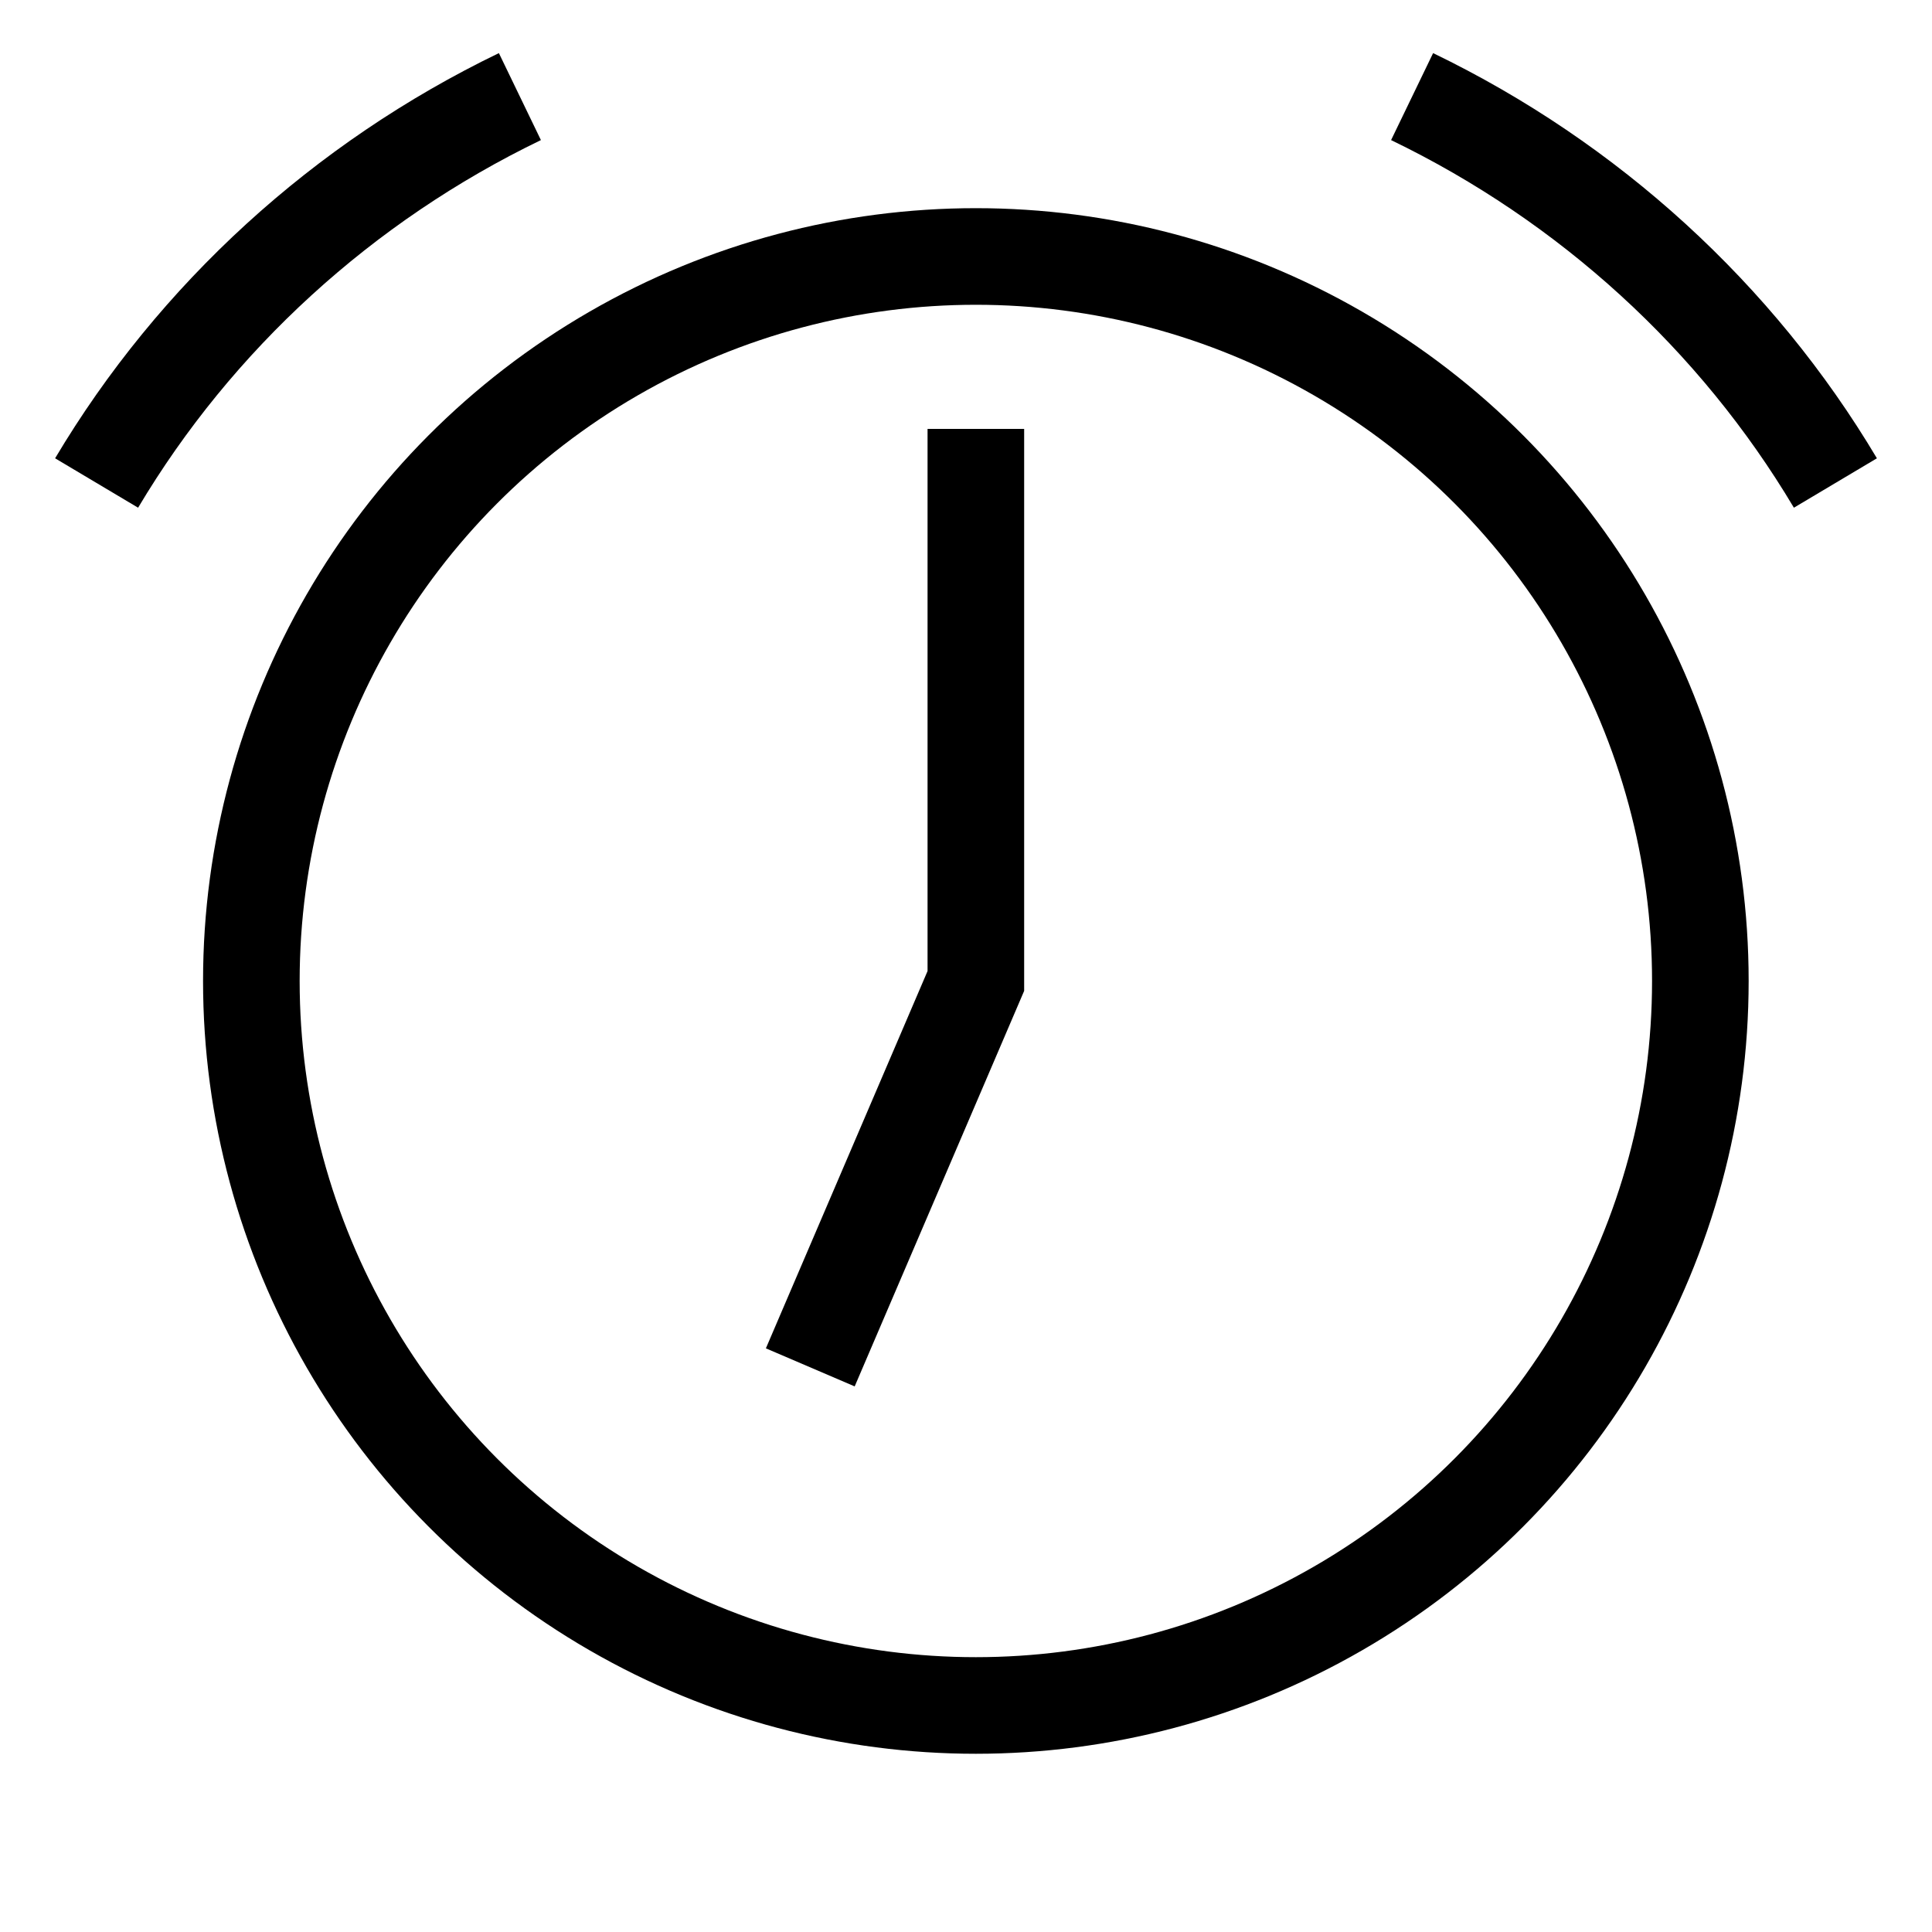 <svg width="20" height="20" viewBox="0 0 20 20" fill="none" xmlns="http://www.w3.org/2000/svg">
<circle cx="10.102" cy="10.155" r="7.5" stroke="black"/>
<path d="M8.388 14.155L10.102 10.155V4.44" stroke="black"/>
<path d="M1 5C2.022 3.283 3.548 1.886 5.382 1M19 5C17.978 3.283 16.452 1.886 14.618 1" stroke="black"/>
</svg>
